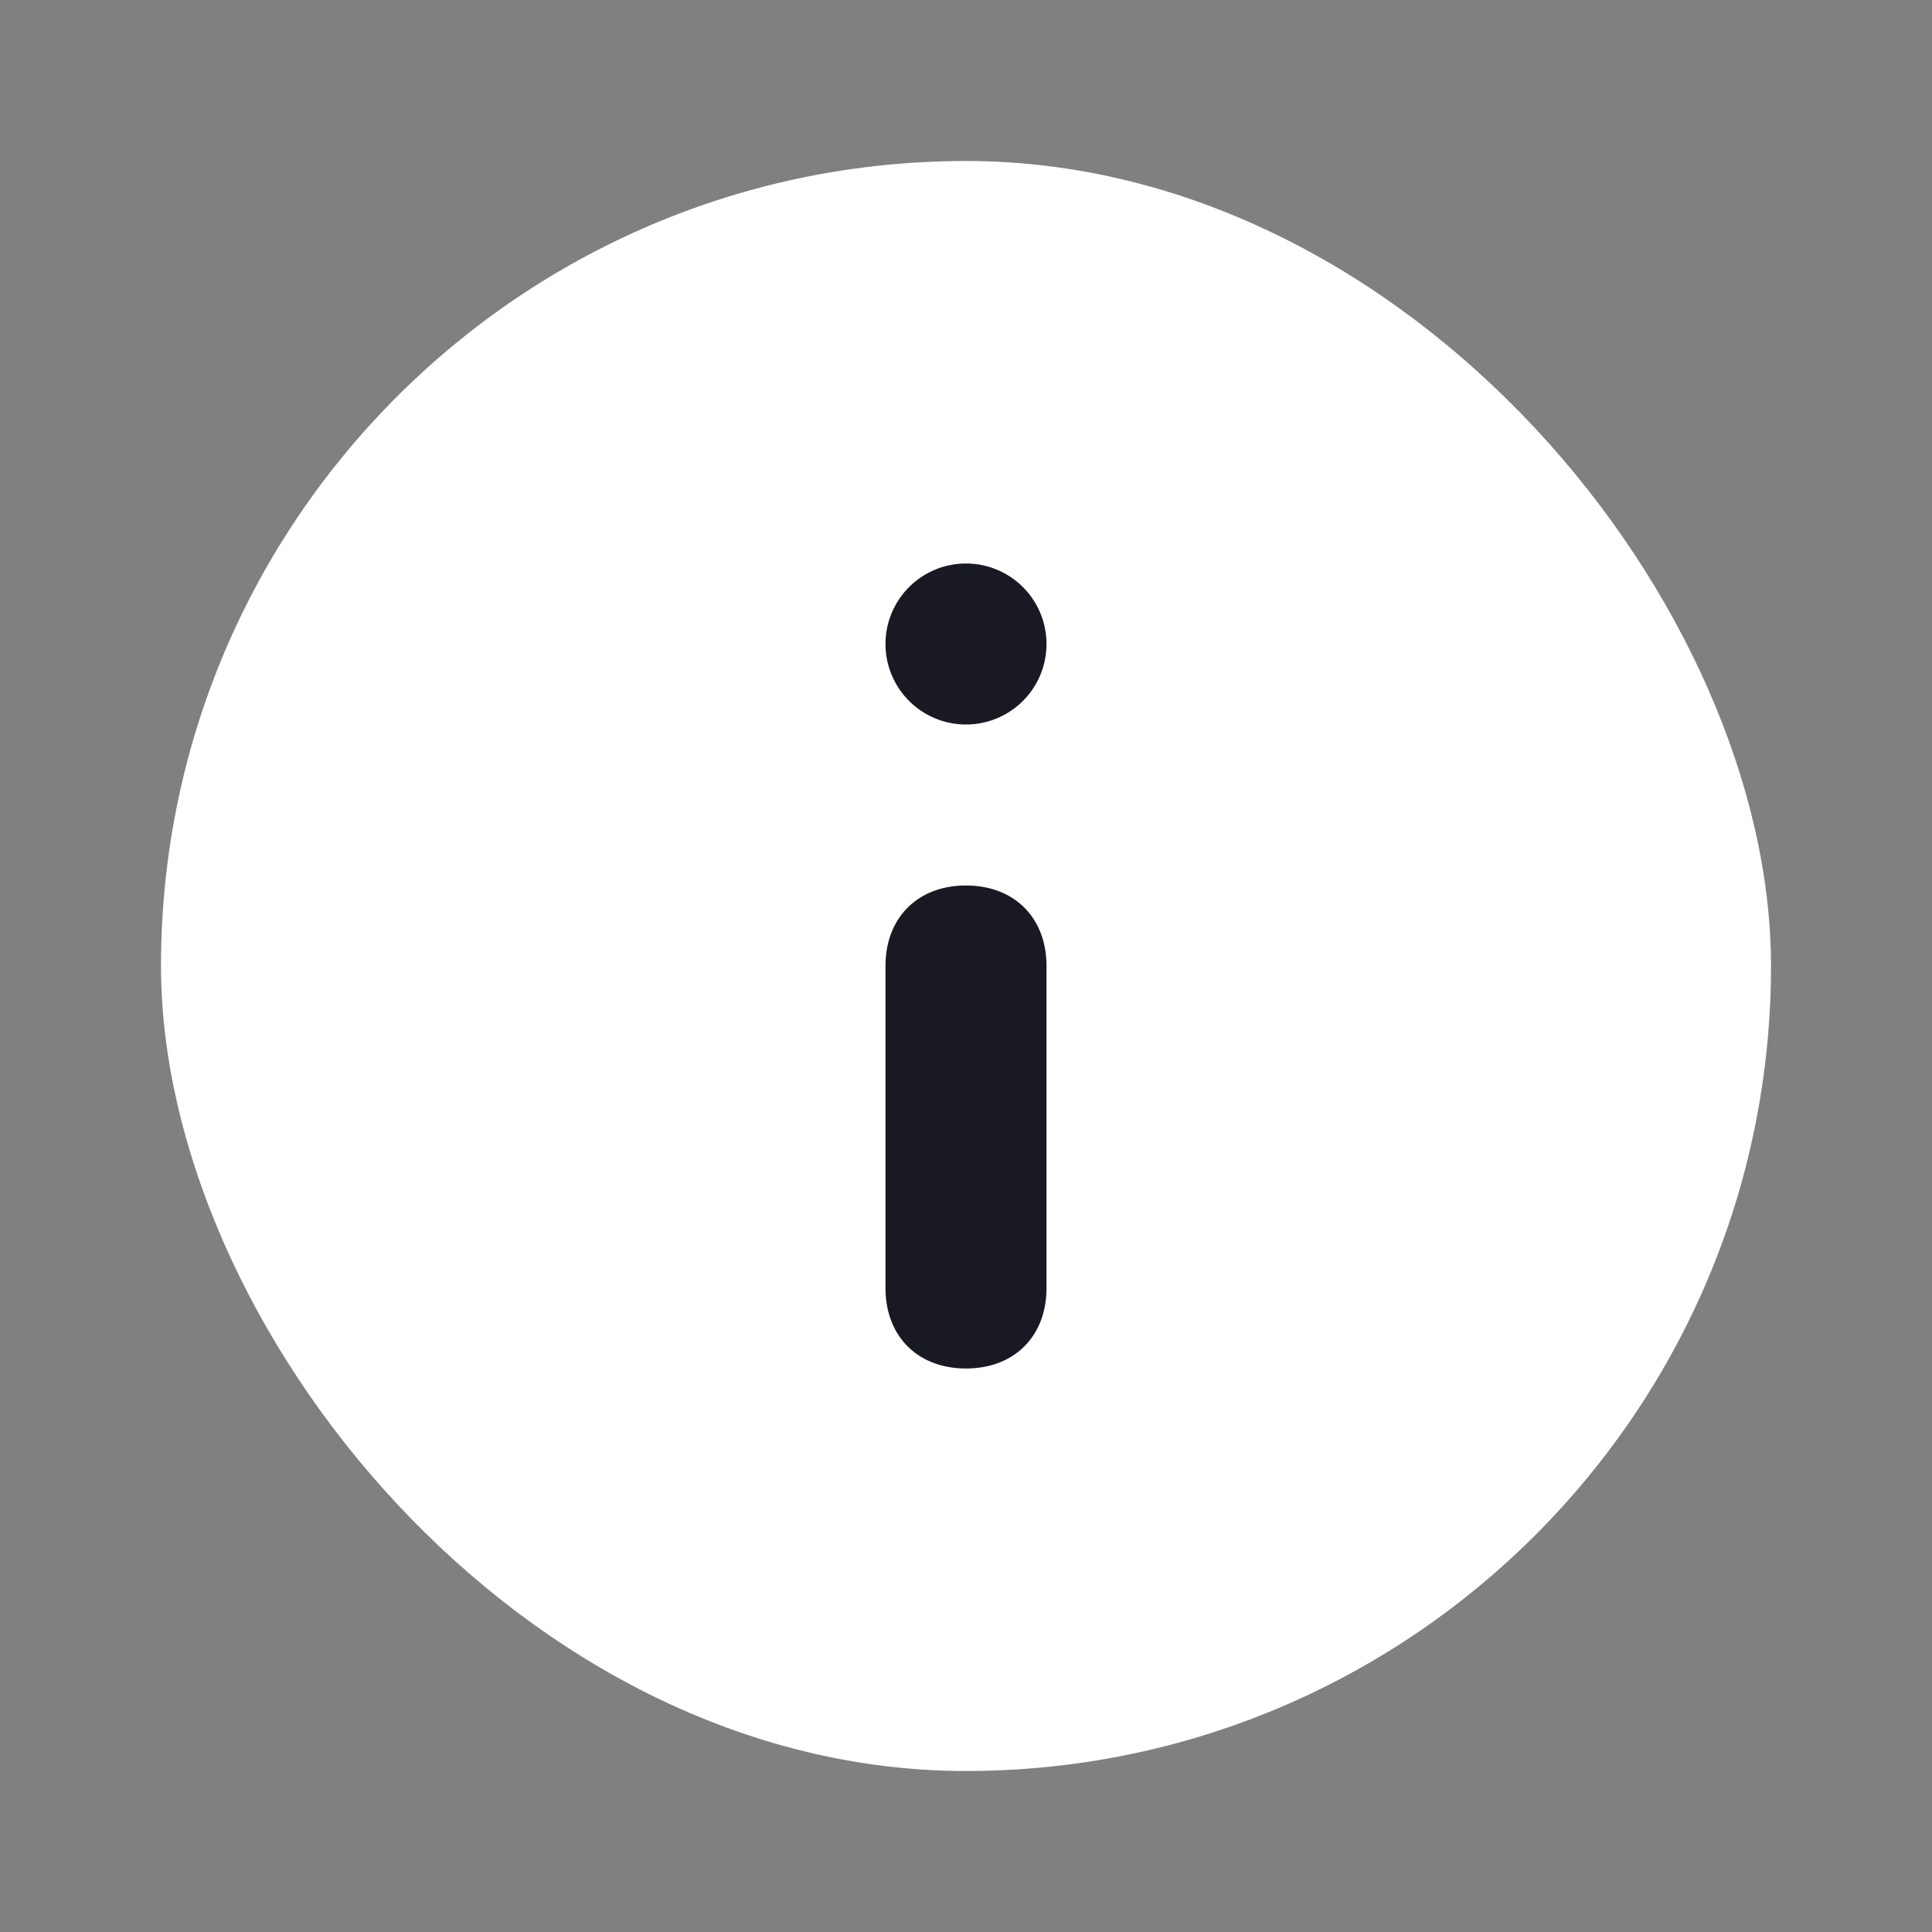 <svg xmlns="http://www.w3.org/2000/svg" width="24" height="24" viewBox="0 0 24 24">
    <rect x="0" y="0" width="24" height="24" fill="#808080" stroke="none"/>
    <g fill="none" fill-rule="evenodd">
        <path d="M0 0h24v24H0z"/>
        <rect width="20" height="20" x="2" y="2" fill="#FFF" rx="10"/>
        <path fill="#191924" fill-rule="nonzero" d="M13 12v4c0 .6-.4 1-1 1s-1-.4-1-1v-4c0-.6.4-1 1-1s1 .4 1 1zm-1-3a1 1 0 1 1 0-2 1 1 0 0 1 0 2z"/>
    </g>
</svg>
